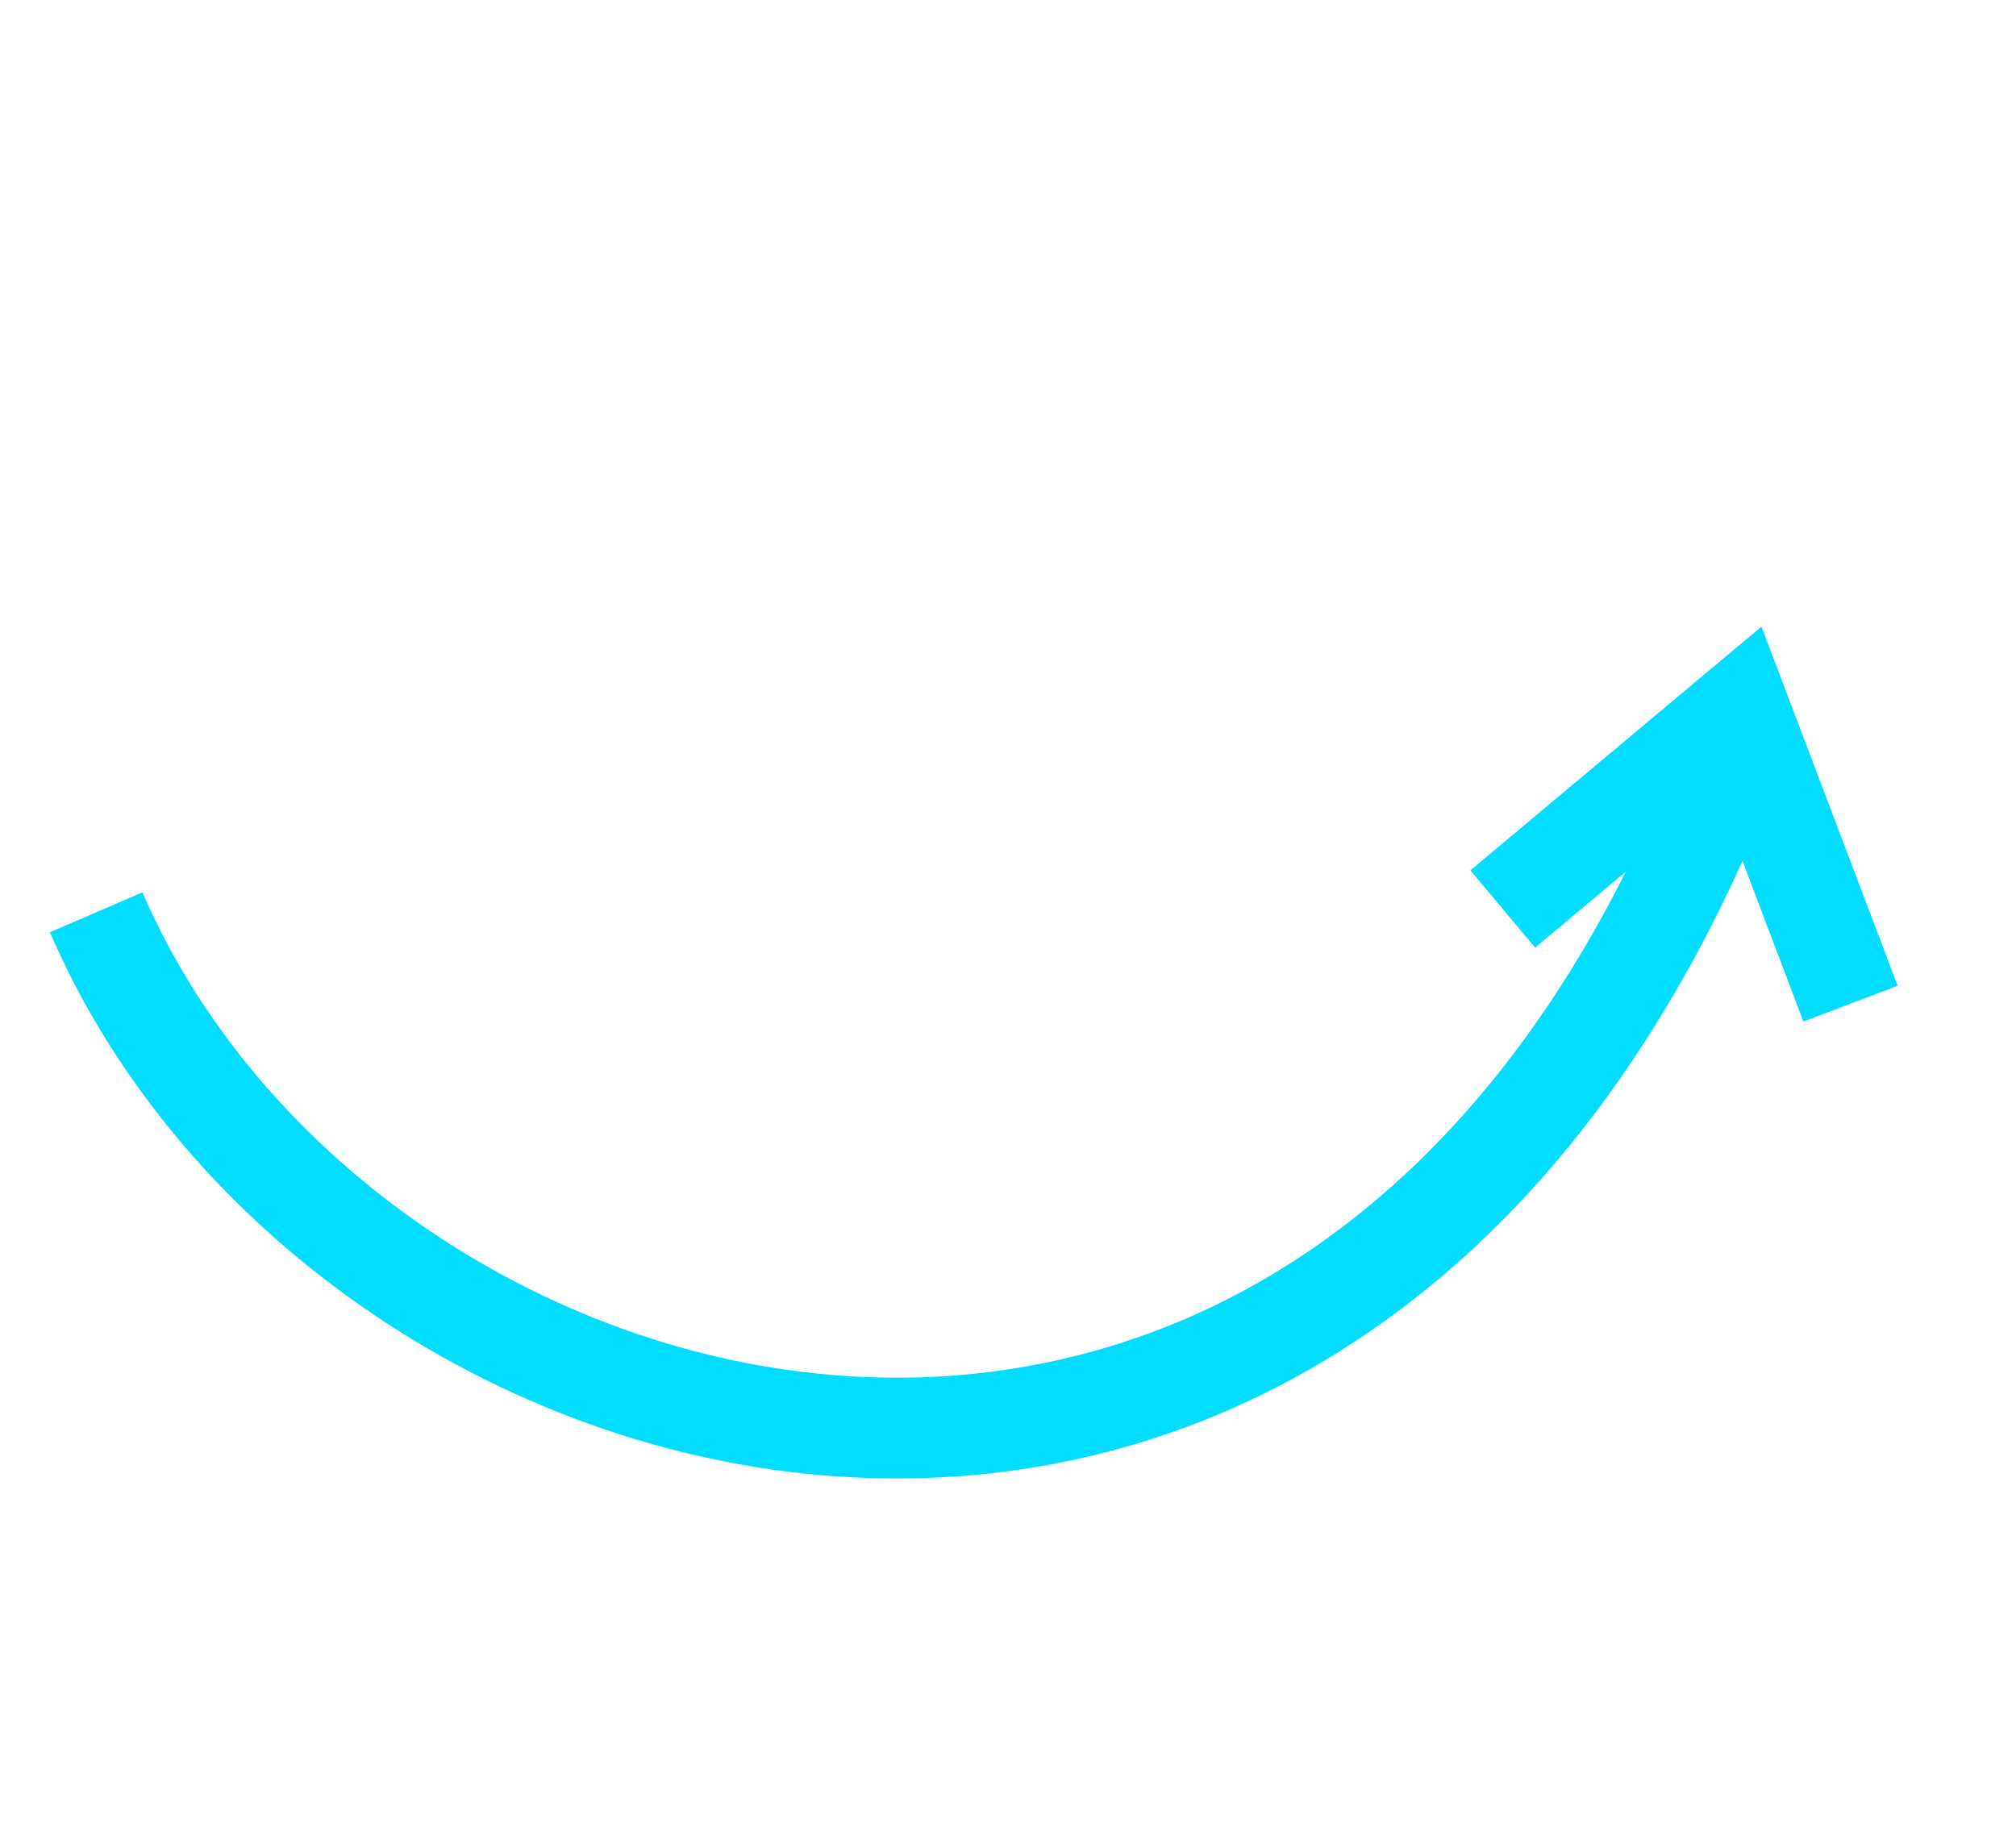 <svg width="60" height="55" viewBox="0 0 60 55" fill="none" xmlns="http://www.w3.org/2000/svg">
<path d="M2.862 27.156C10.305 44.394 39.785 52.167 51.334 23.021" stroke="#00DDFF" stroke-width="3"/>
<path d="M44.725 27.057L51.77 21.157L55.075 29.875" stroke="#00DDFF" stroke-width="3"/>
</svg>
